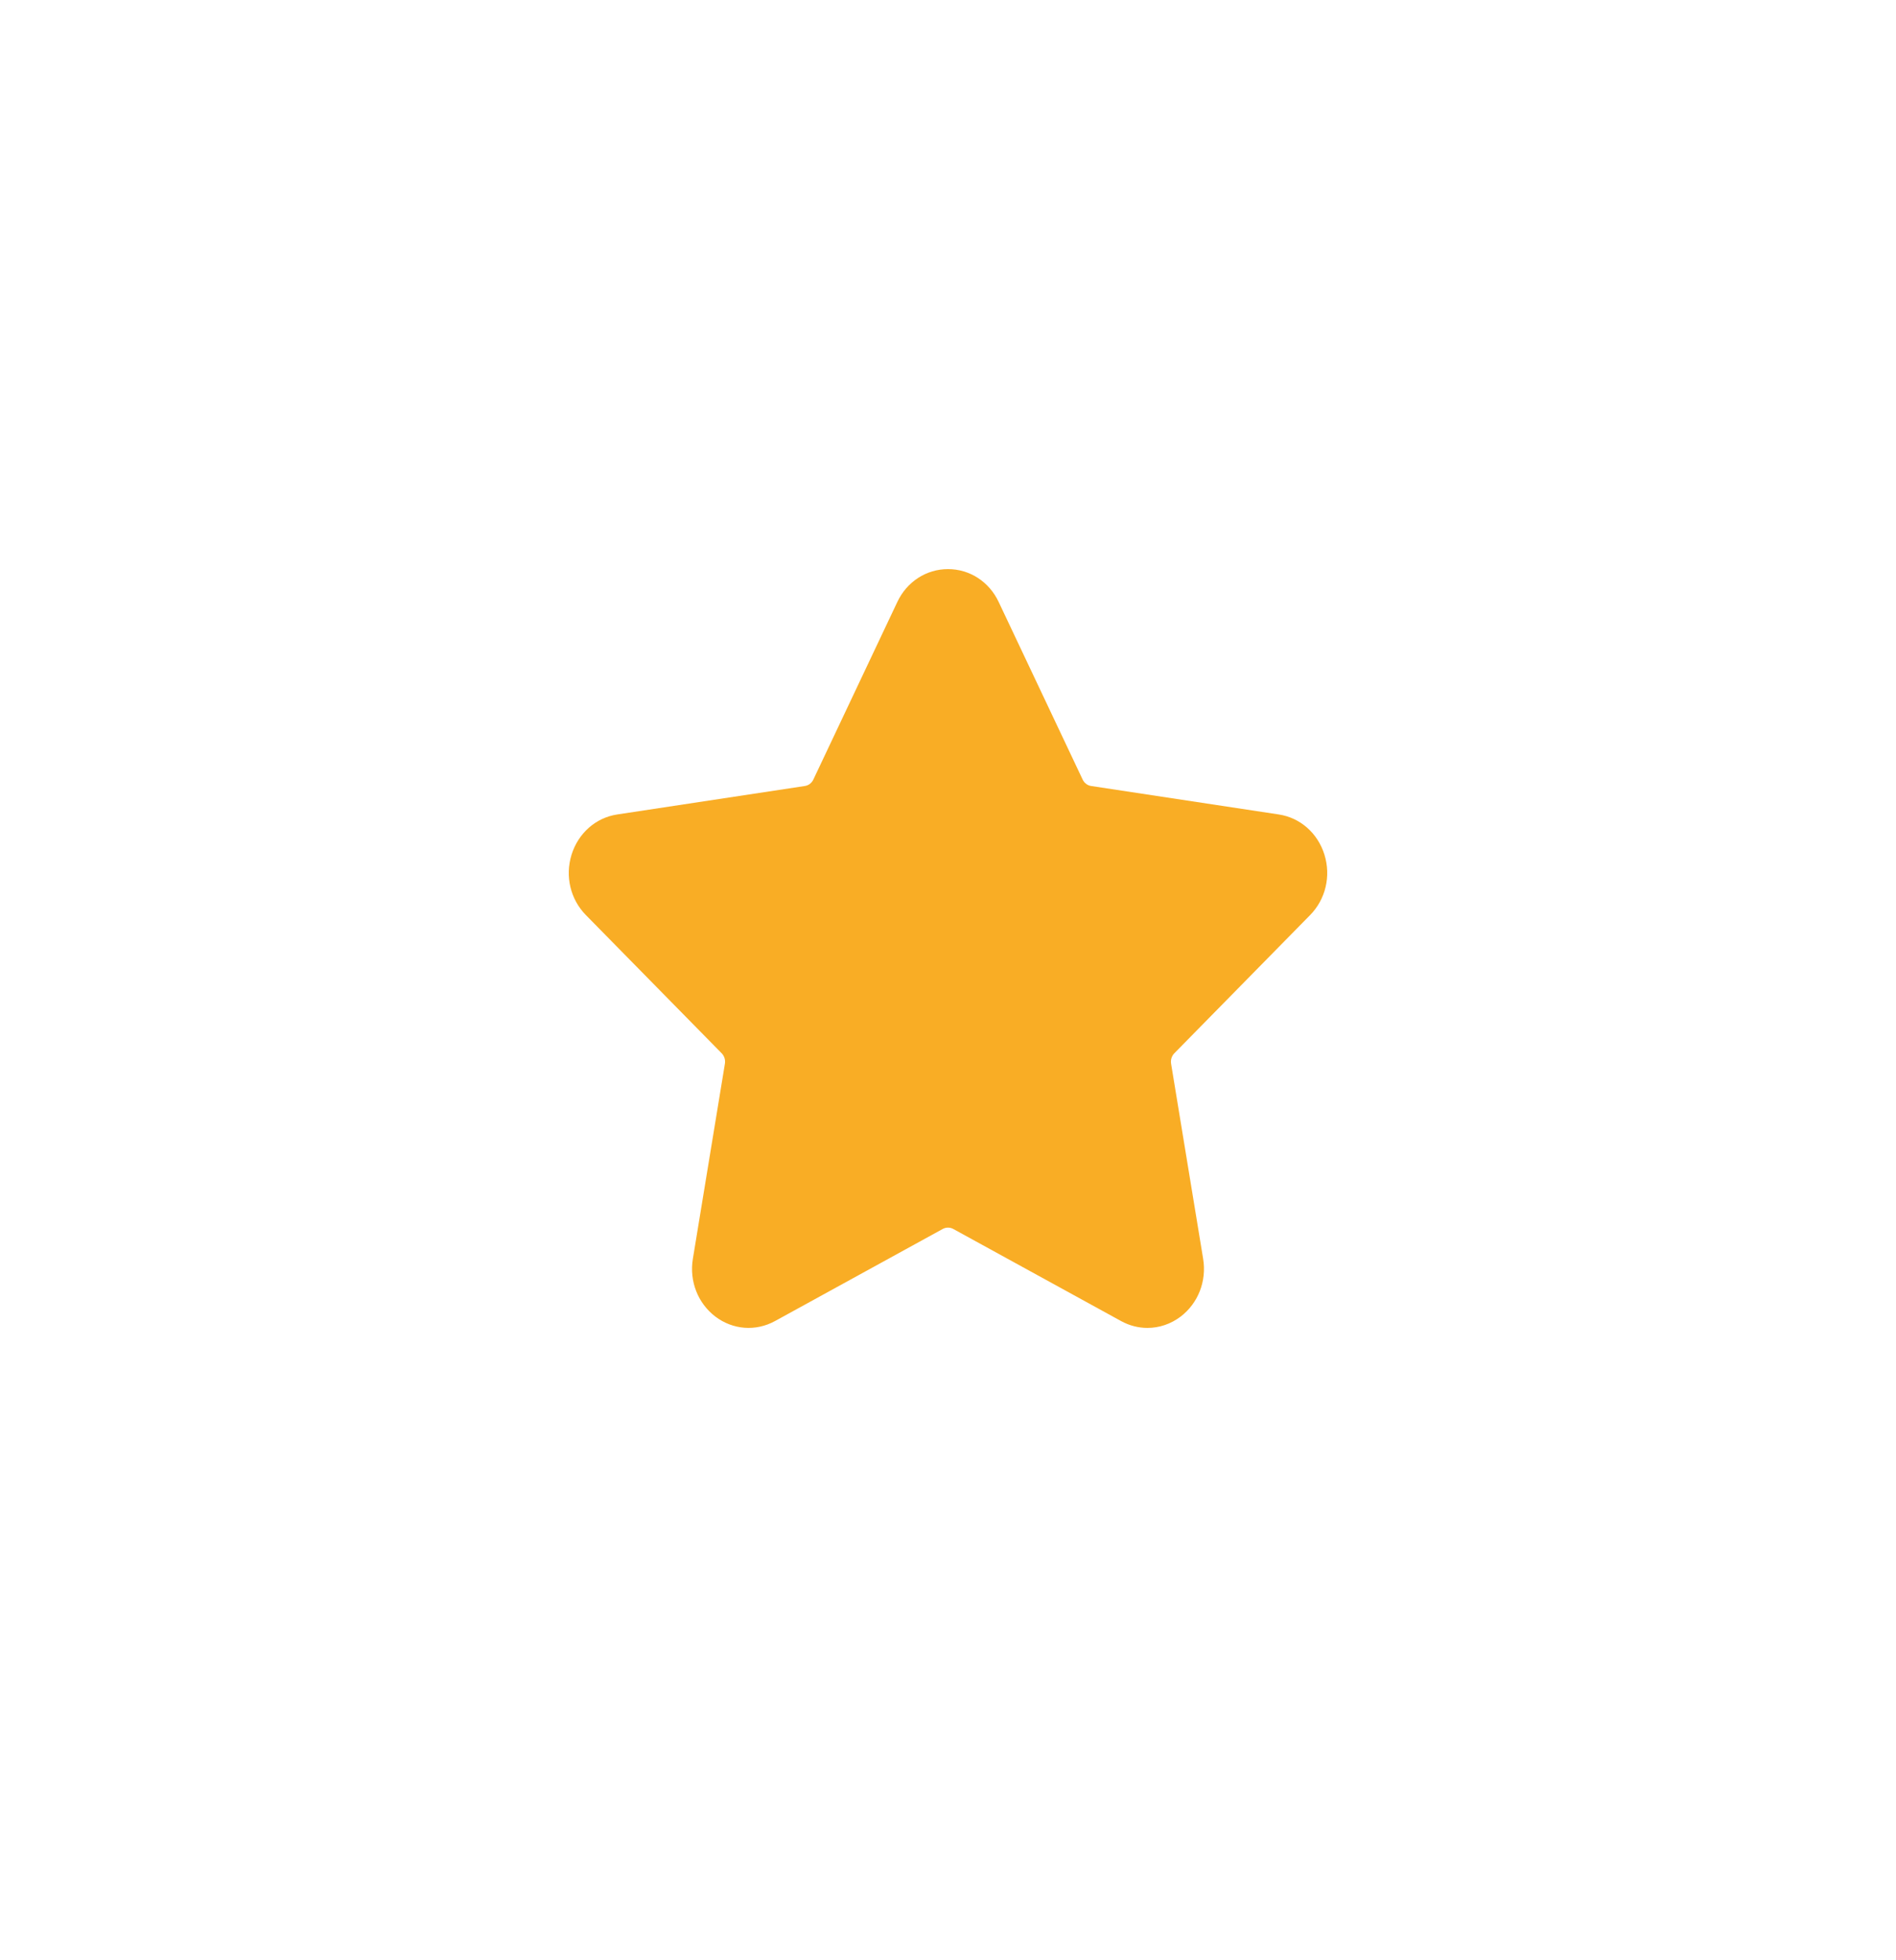 <?xml version="1.0" encoding="UTF-8"?>
<svg width="30px" height="31px" viewBox="0 0 30 31" version="1.1" xmlns="http://www.w3.org/2000/svg" xmlns:xlink="http://www.w3.org/1999/xlink">
    <!-- Generator: sketchtool 52.4 (67378) - http://www.bohemiancoding.com/sketch -->
    <title>91B44B69-26C2-429B-A882-33041B5A8C01</title>
    <desc>Created with sketchtool.</desc>
    <defs>
        <filter x="-10.9%" y="-10.7%" width="121.9%" height="121.5%" filterUnits="objectBoundingBox" id="filter-1">
            <feOffset dx="0" dy="5" in="SourceAlpha" result="shadowOffsetOuter1"></feOffset>
            <feGaussianBlur stdDeviation="5" in="shadowOffsetOuter1" result="shadowBlurOuter1"></feGaussianBlur>
            <feColorMatrix values="0 0 0 0 0   0 0 0 0 0   0 0 0 0 0  0 0 0 0.05 0" type="matrix" in="shadowBlurOuter1" result="shadowMatrixOuter1"></feColorMatrix>
            <feMerge>
                <feMergeNode in="shadowMatrixOuter1"></feMergeNode>
                <feMergeNode in="SourceGraphic"></feMergeNode>
            </feMerge>
        </filter>
    </defs>
    <g id="Page-1" stroke="none" stroke-width="1" fill="none" fill-rule="evenodd">
        <g id="Visitor_Homepage" transform="translate(-355, -2011)" fill="#F9AD25" fill-rule="nonzero">
            <g id="Content" transform="translate(0, 70)">
                <g id="Popular-Adventures" transform="translate(135, 1626)">
                    <g id="card-1" filter="url(#filter-1)" transform="translate(0, 76)">
                        <g id="rating" transform="translate(187, 243)">
                            <g id="star_icon_active" transform="translate(42, 0)">
                                <path d="M11.729,5.472 C11.975,5.222 12.062,4.856 11.956,4.515 C11.85,4.175 11.573,3.931 11.233,3.88 L8.265,3.43 C8.206,3.421 8.156,3.383 8.13,3.327 L6.802,0.52 C6.651,0.199 6.343,0 6,0 C5.657,0 5.349,0.199 5.198,0.52 L3.87,3.327 C3.844,3.383 3.794,3.421 3.735,3.43 L0.767,3.88 C0.427,3.931 0.151,4.175 0.044,4.515 C-0.062,4.856 0.025,5.222 0.271,5.472 L2.419,7.657 C2.461,7.7 2.48,7.762 2.47,7.822 L1.963,10.908 C1.905,11.26 2.042,11.61 2.319,11.821 C2.597,12.031 2.958,12.058 3.262,11.892 L5.917,10.435 C5.969,10.407 6.031,10.407 6.083,10.435 L8.739,11.892 C8.871,11.964 9.013,12 9.156,12 C9.34,12 9.524,11.94 9.681,11.821 C9.958,11.61 10.095,11.26 10.037,10.907 L9.53,7.822 C9.52,7.762 9.539,7.7 9.581,7.657 L11.729,5.472 Z"></path>
                            </g>
                        </g>
                    </g>
                </g>
            </g>
        </g>
    </g>
</svg>